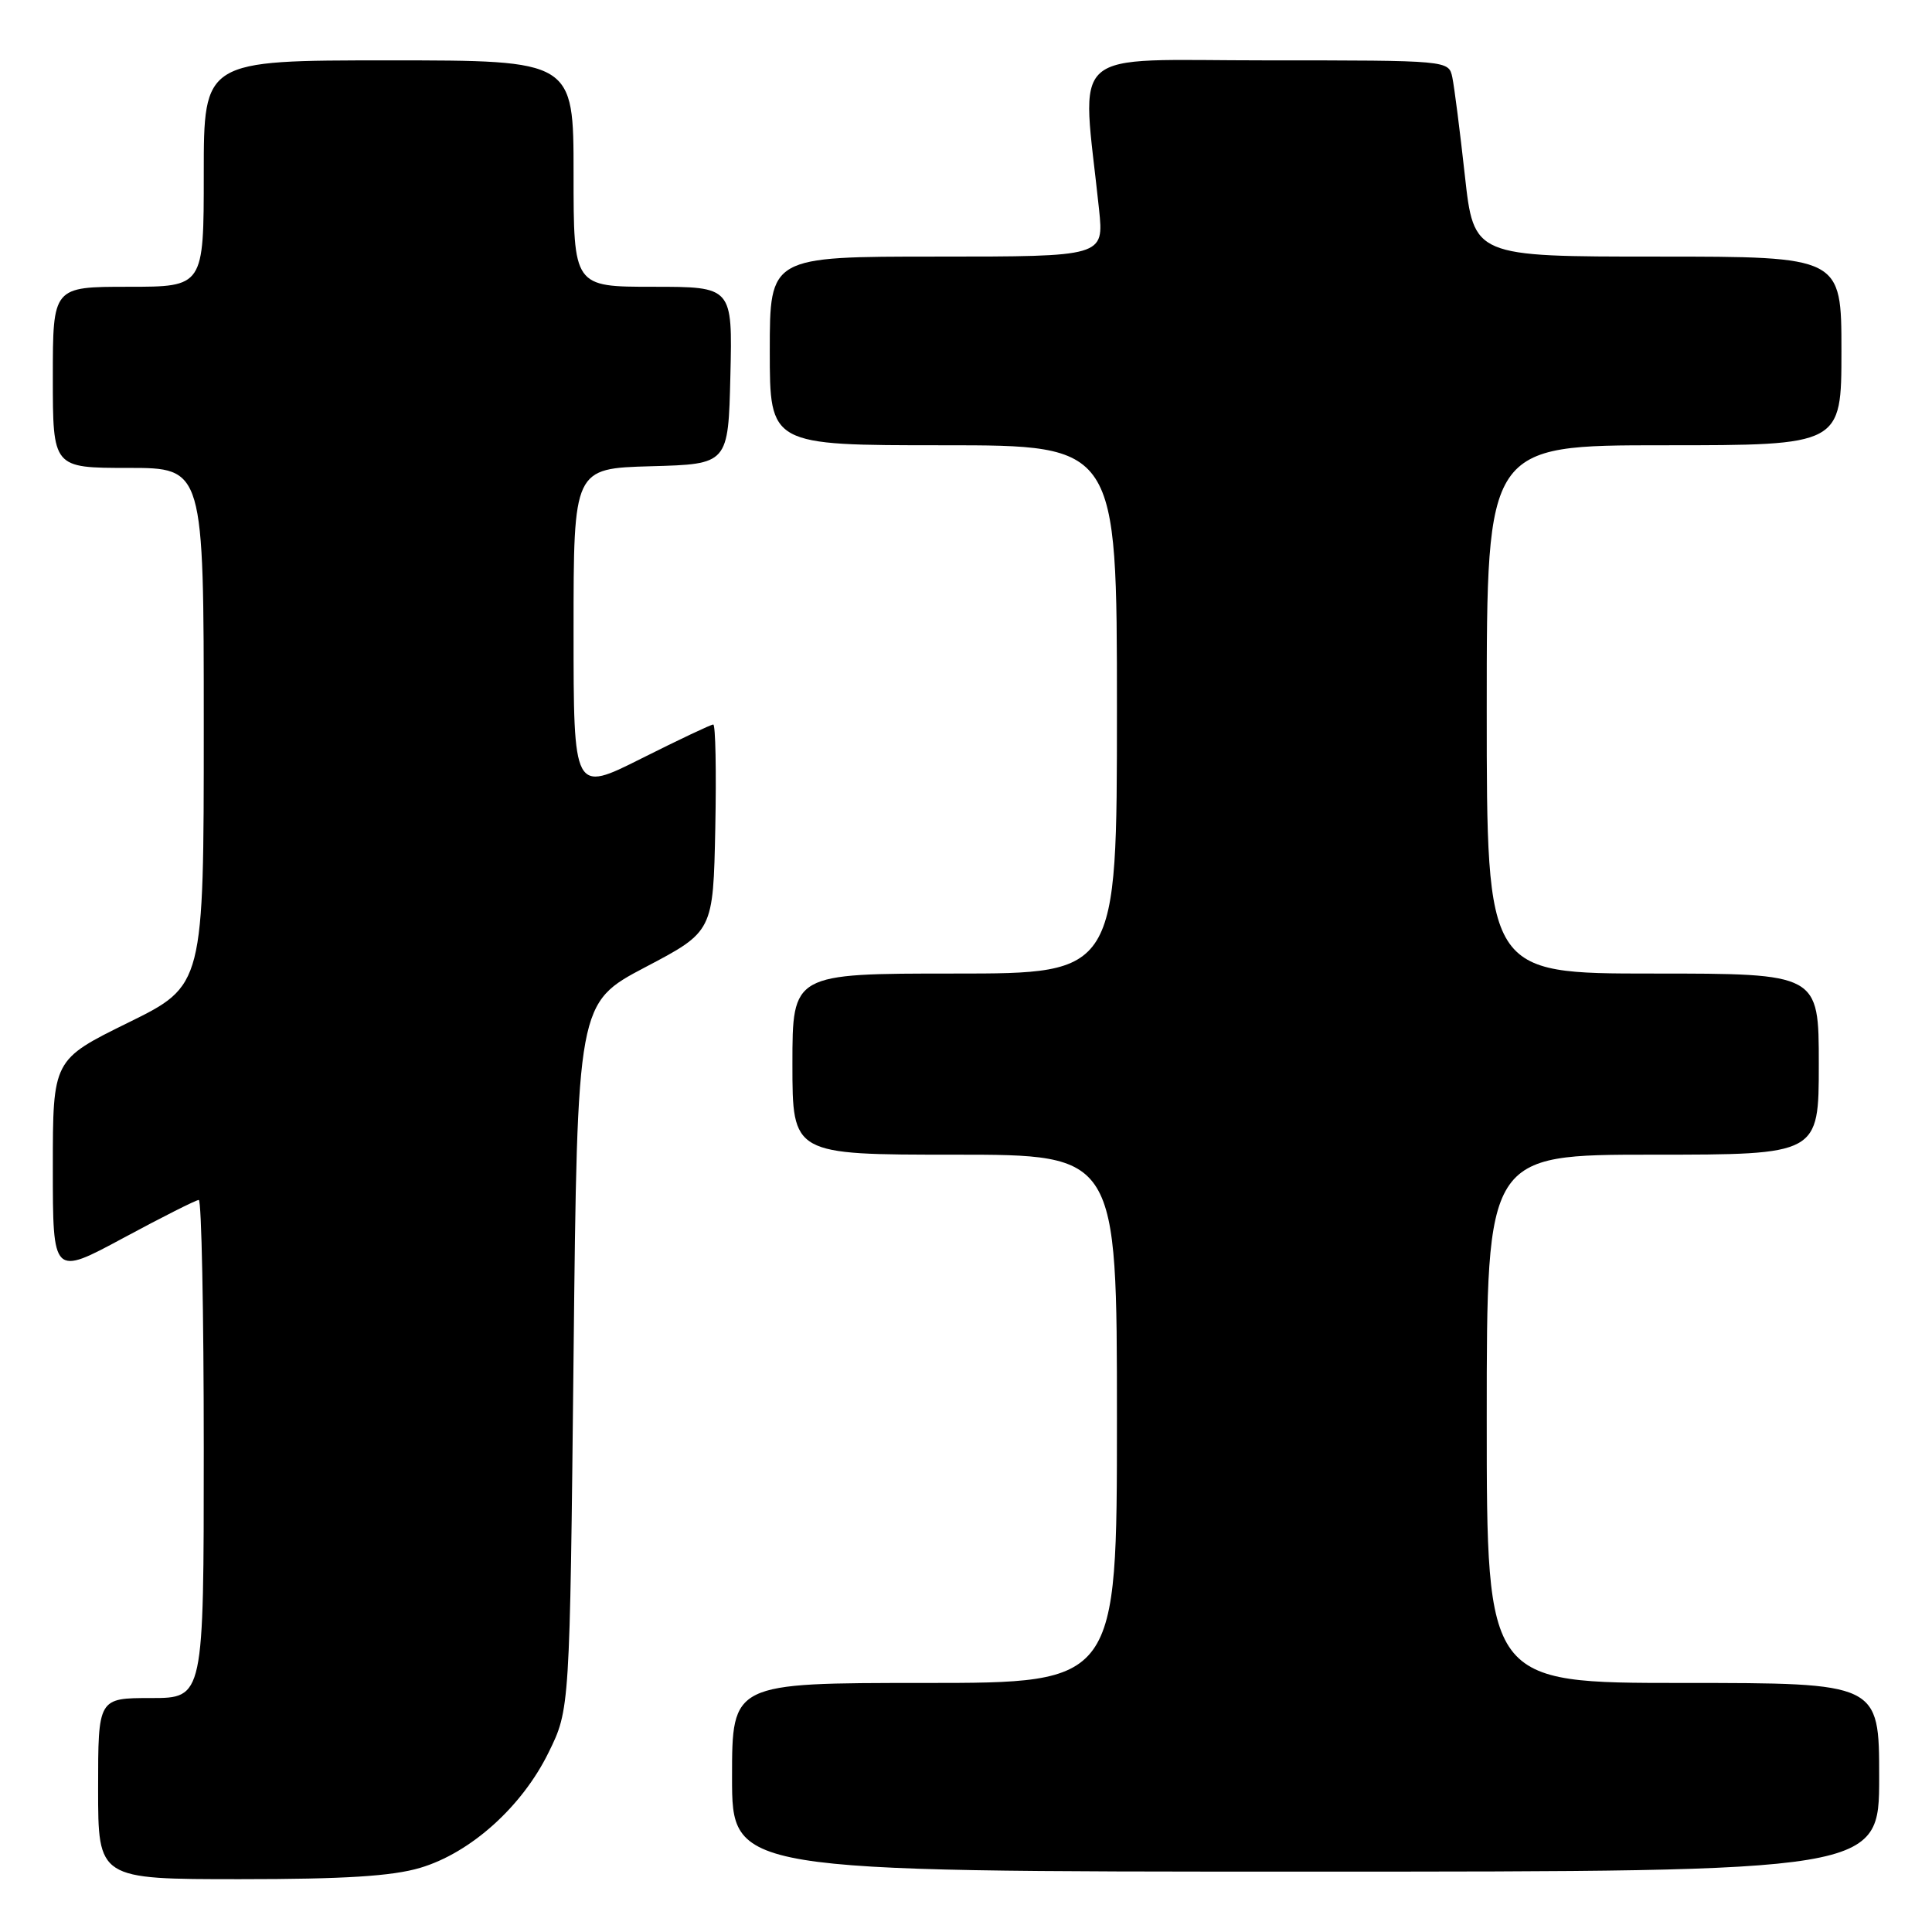 <?xml version="1.0" encoding="UTF-8" standalone="no"?>
<!DOCTYPE svg PUBLIC "-//W3C//DTD SVG 1.1//EN" "http://www.w3.org/Graphics/SVG/1.1/DTD/svg11.dtd" >
<svg xmlns="http://www.w3.org/2000/svg" xmlns:xlink="http://www.w3.org/1999/xlink" version="1.1" viewBox="0 0 256 256">
 <g >
 <path fill="currentColor"
d=" M 55.67 247.50 C 62.35 245.52 69.17 239.40 72.69 232.21 C 75.50 226.50 75.50 226.50 76.00 179.70 C 76.50 132.90 76.50 132.90 85.50 128.16 C 94.50 123.43 94.50 123.43 94.78 109.71 C 94.93 102.17 94.81 96.00 94.51 96.00 C 94.21 96.00 89.92 98.03 84.98 100.51 C 76.00 105.02 76.00 105.02 76.00 83.55 C 76.00 62.07 76.00 62.07 86.25 61.78 C 96.50 61.50 96.50 61.50 96.78 49.75 C 97.06 38.00 97.06 38.00 86.53 38.00 C 76.00 38.00 76.00 38.00 76.00 23.00 C 76.00 8.00 76.00 8.00 51.50 8.00 C 27.00 8.00 27.00 8.00 27.00 23.00 C 27.00 38.00 27.00 38.00 17.00 38.00 C 7.00 38.00 7.00 38.00 7.00 50.00 C 7.00 62.00 7.00 62.00 17.00 62.00 C 27.00 62.00 27.00 62.00 27.00 96.29 C 27.00 130.58 27.00 130.58 17.00 135.50 C 7.00 140.42 7.00 140.42 7.00 154.75 C 7.00 169.07 7.00 169.07 16.34 164.04 C 21.48 161.27 25.98 159.00 26.34 159.00 C 26.70 159.00 27.00 173.85 27.00 192.00 C 27.00 225.00 27.00 225.00 20.00 225.00 C 13.00 225.00 13.00 225.00 13.00 237.00 C 13.00 249.00 13.00 249.00 31.82 249.00 C 45.61 249.00 51.98 248.60 55.67 247.50 Z  M 249.00 235.50 C 249.00 223.00 249.00 223.00 223.00 223.00 C 197.00 223.00 197.00 223.00 197.00 188.00 C 197.00 153.00 197.00 153.00 219.00 153.00 C 241.00 153.00 241.00 153.00 241.00 141.00 C 241.00 129.00 241.00 129.00 219.00 129.00 C 197.00 129.00 197.00 129.00 197.00 94.00 C 197.00 59.00 197.00 59.00 220.50 59.00 C 244.00 59.00 244.00 59.00 244.00 46.50 C 244.00 34.00 244.00 34.00 219.65 34.00 C 195.29 34.00 195.29 34.00 194.10 23.25 C 193.45 17.34 192.70 11.49 192.44 10.25 C 191.96 8.00 191.96 8.00 167.84 8.00 C 140.94 8.00 143.33 5.87 145.63 27.75 C 146.28 34.00 146.28 34.00 124.14 34.00 C 102.00 34.00 102.00 34.00 102.00 46.50 C 102.00 59.00 102.00 59.00 125.00 59.00 C 148.00 59.00 148.00 59.00 148.00 94.00 C 148.00 129.00 148.00 129.00 126.50 129.00 C 105.00 129.00 105.00 129.00 105.00 141.00 C 105.00 153.00 105.00 153.00 126.50 153.00 C 148.00 153.00 148.00 153.00 148.00 188.00 C 148.00 223.00 148.00 223.00 122.50 223.00 C 97.00 223.00 97.00 223.00 97.00 235.50 C 97.00 248.00 97.00 248.00 173.00 248.00 C 249.00 248.00 249.00 248.00 249.00 235.50 Z "/>
</g>
</svg>